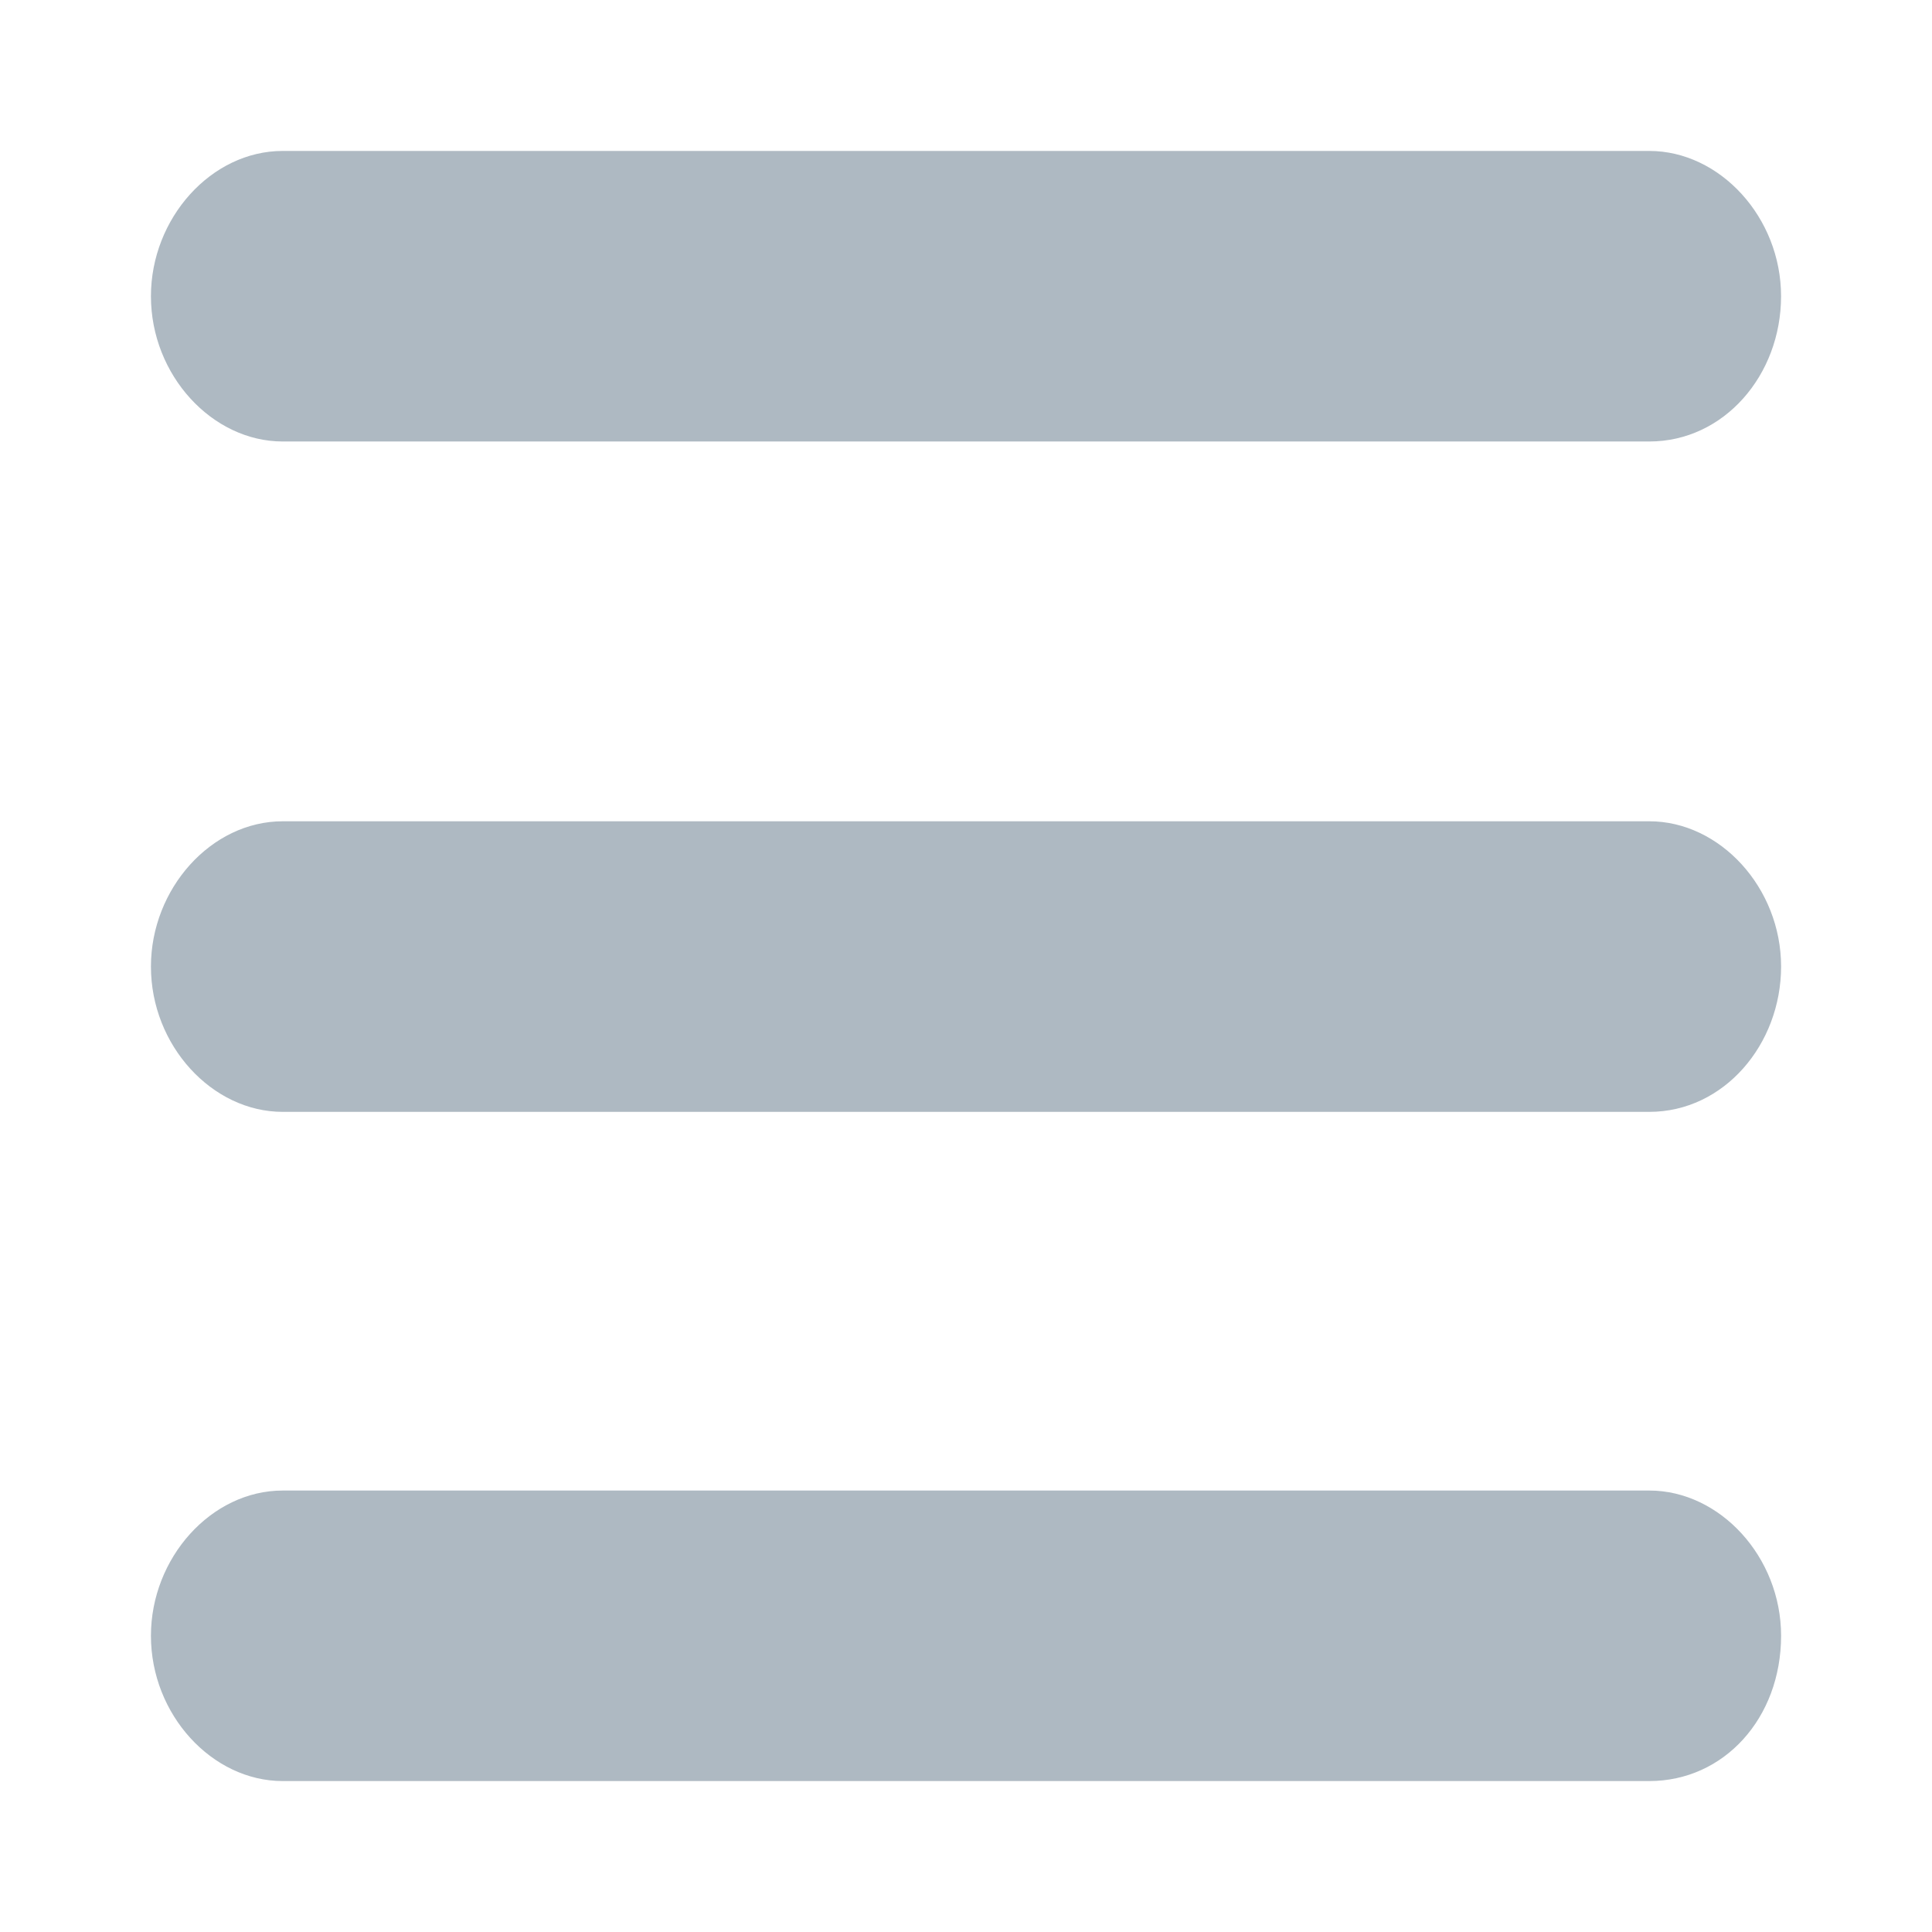 <?xml version="1.0" standalone="no"?><!DOCTYPE svg PUBLIC "-//W3C//DTD SVG 1.1//EN" "http://www.w3.org/Graphics/SVG/1.1/DTD/svg11.dtd"><svg t="1509526300425" class="icon" style="" viewBox="0 0 1024 1024" version="1.1" xmlns="http://www.w3.org/2000/svg" p-id="779" xmlns:xlink="http://www.w3.org/1999/xlink" width="200" height="200"><defs><style type="text/css"></style></defs><path d="M874.16 234H149.84C112.448 234 80 198.848 80 157.008 80 115.76 111.904 80 149.84 80h724.32C911.552 80 944 115.168 944 157.008c0 41.84-30.256 76.992-69.84 76.992z m0 710H149.84C112.448 944 80 908.848 80 866.992c0-41.2 31.904-76.976 69.856-76.976h724.32c37.392 0 69.84 35.152 69.84 76.976C944 910.656 913.744 944 874.16 944z m0-354.688H149.84C112.448 589.312 80 554.144 80 512.304c0-41.216 31.904-77.008 69.856-77.008h724.32c37.392 0 69.84 35.168 69.84 77.008-0.016 41.248-30.272 77.008-69.856 77.008z" fill="#aeb9c2" p-id="780"></path></svg>